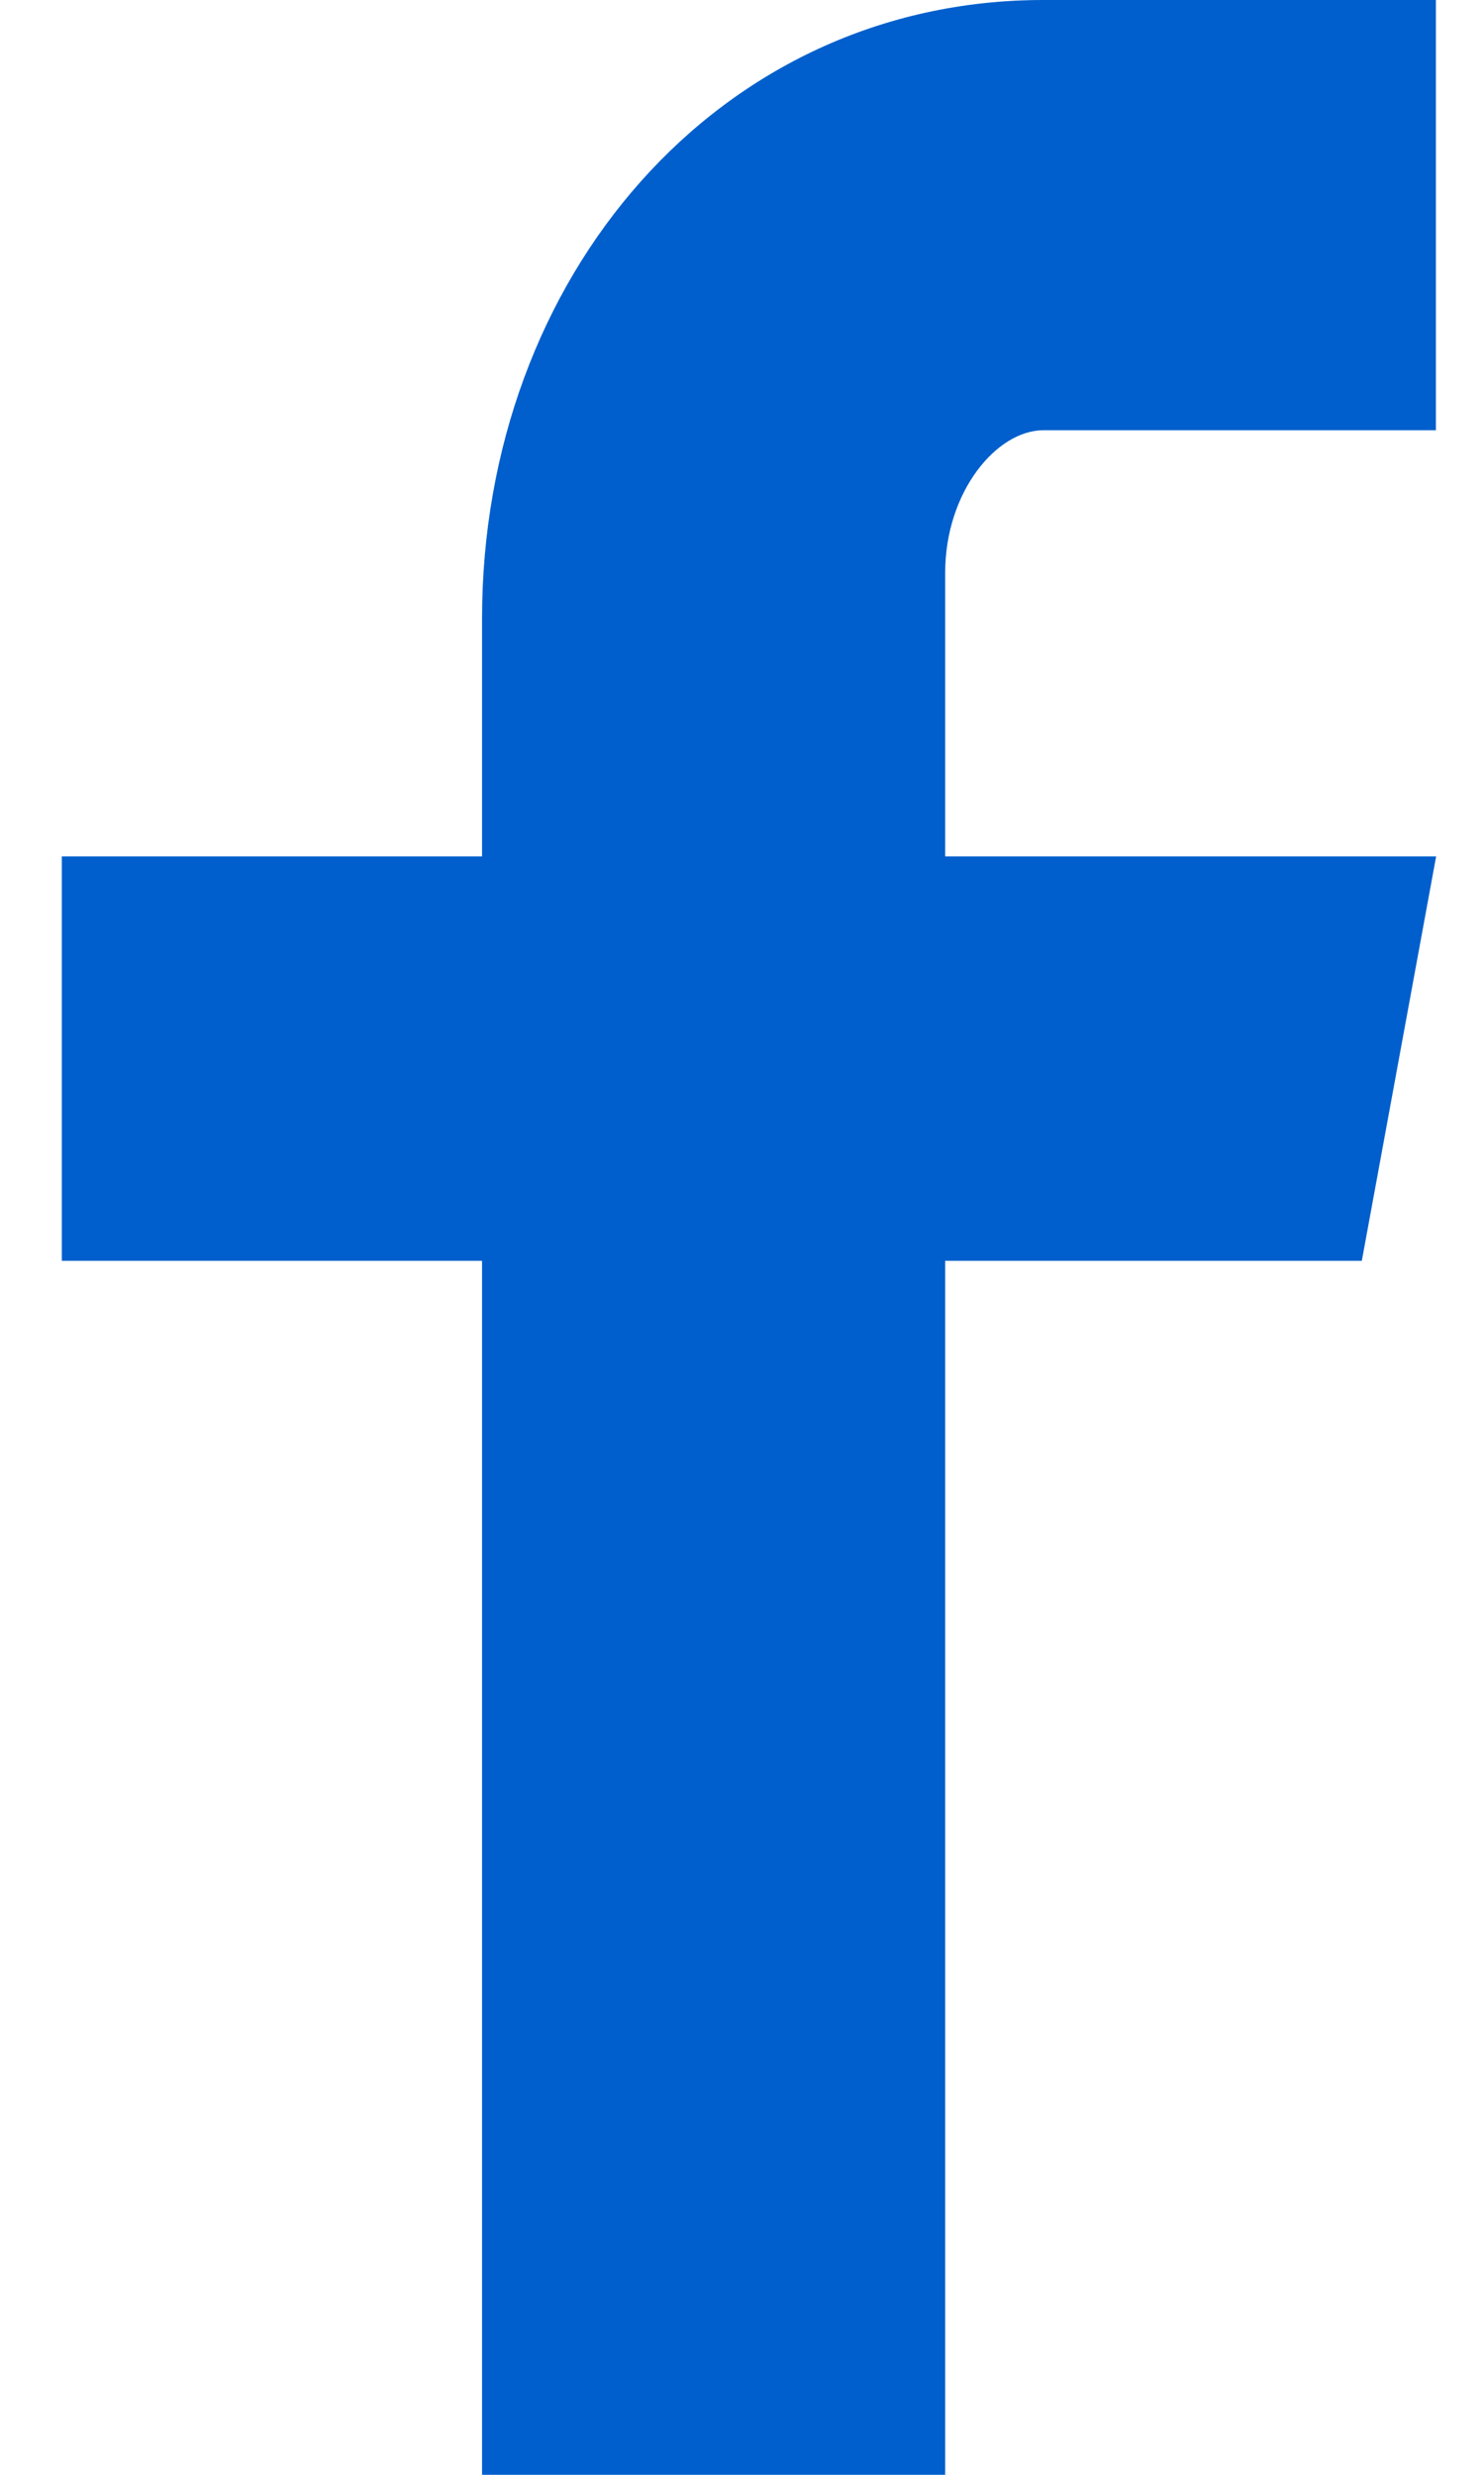 <svg width="12" height="20" viewBox="0 0 12 20" fill="none" xmlns="http://www.w3.org/2000/svg">
<path d="M11.611 3.477H8.437C8.061 3.477 7.643 3.972 7.643 4.629V6.921H11.613L11.012 10.189H7.643V20H3.898V10.189H0.5V6.921H3.898V4.999C3.898 2.241 5.811 -0 8.437 -0H11.611V3.477Z" fill="#005FCC"/>
</svg>
